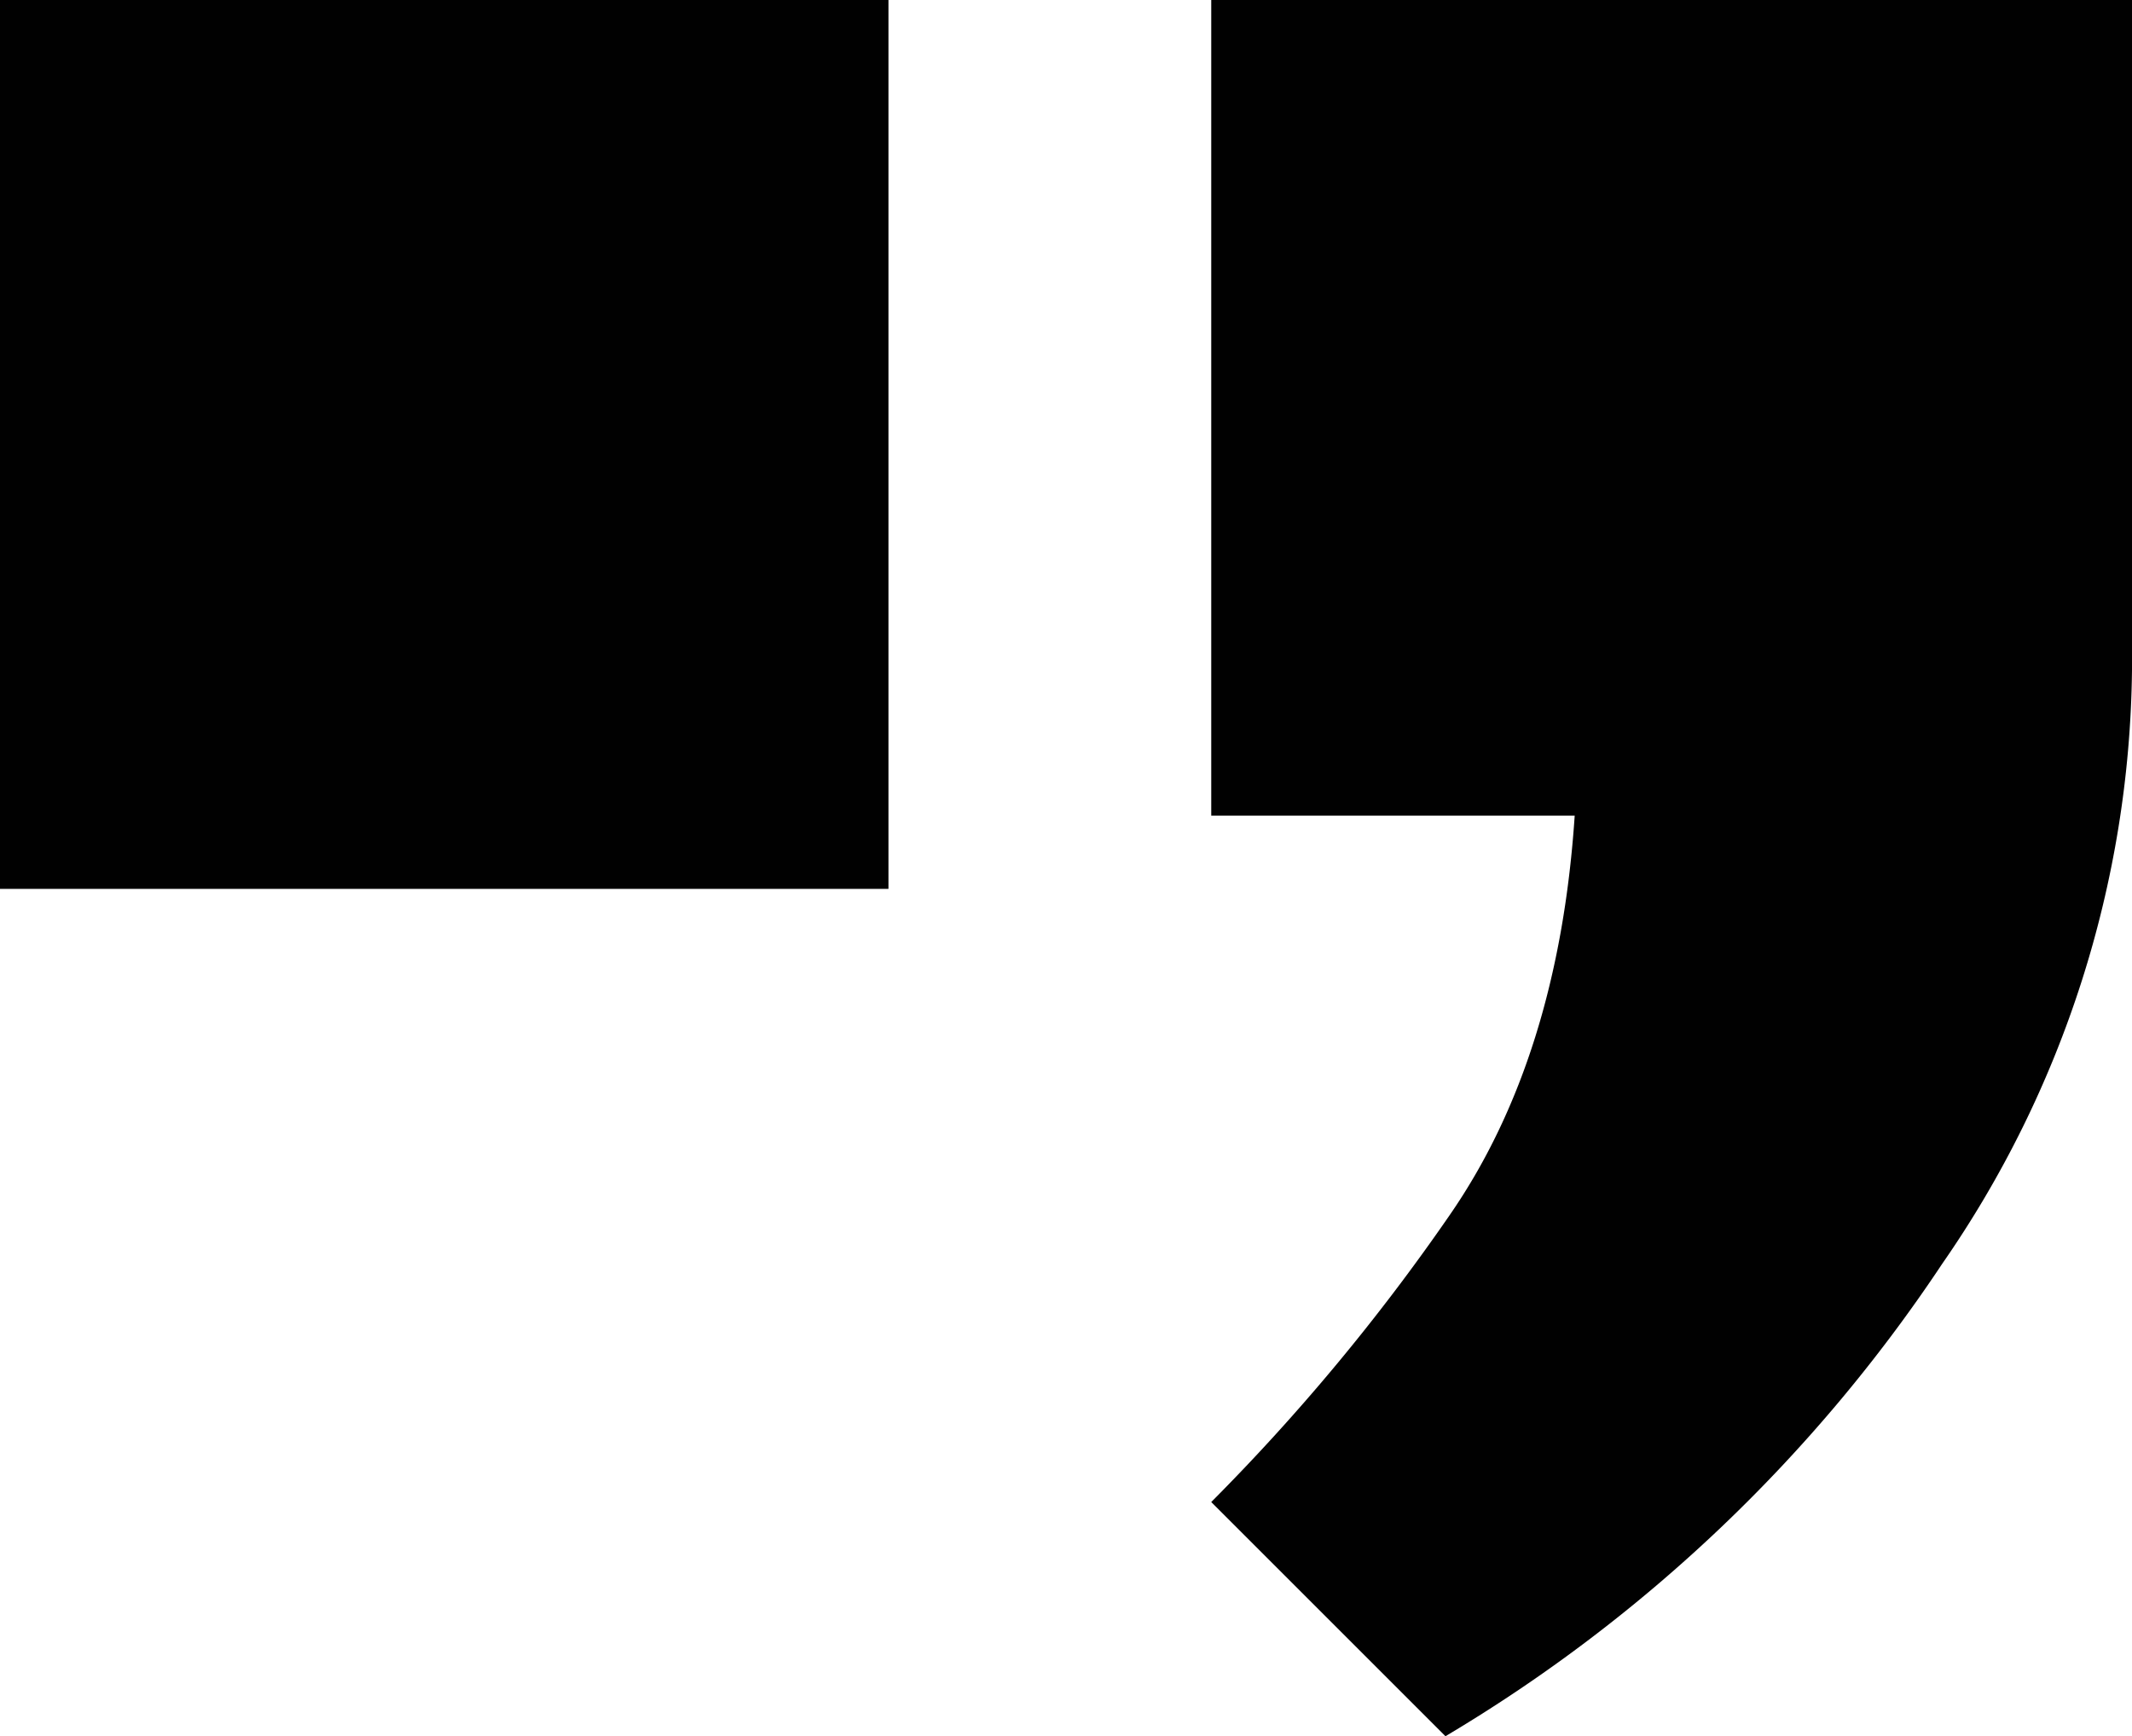 <svg id="Layer_1" data-name="Layer 1" xmlns="http://www.w3.org/2000/svg" viewBox="0 0 73.91 60.2"><defs><style>.cls-1{fill:#010101;}</style></defs><path class="cls-1" d="M33.15,33H2.35V2.18h30.8Z" transform="translate(-2.35 -2.18)"/><path class="cls-1" d="M44.34,54.26a72,72,0,0,0,8.26-9.94q3.78-5.46,4.34-13.86H44.34V2.18H76.26V25.42A36.8,36.8,0,0,1,69.68,46,53.48,53.48,0,0,1,52.46,62.38Z" transform="translate(-2.35 -2.18)"/></svg>